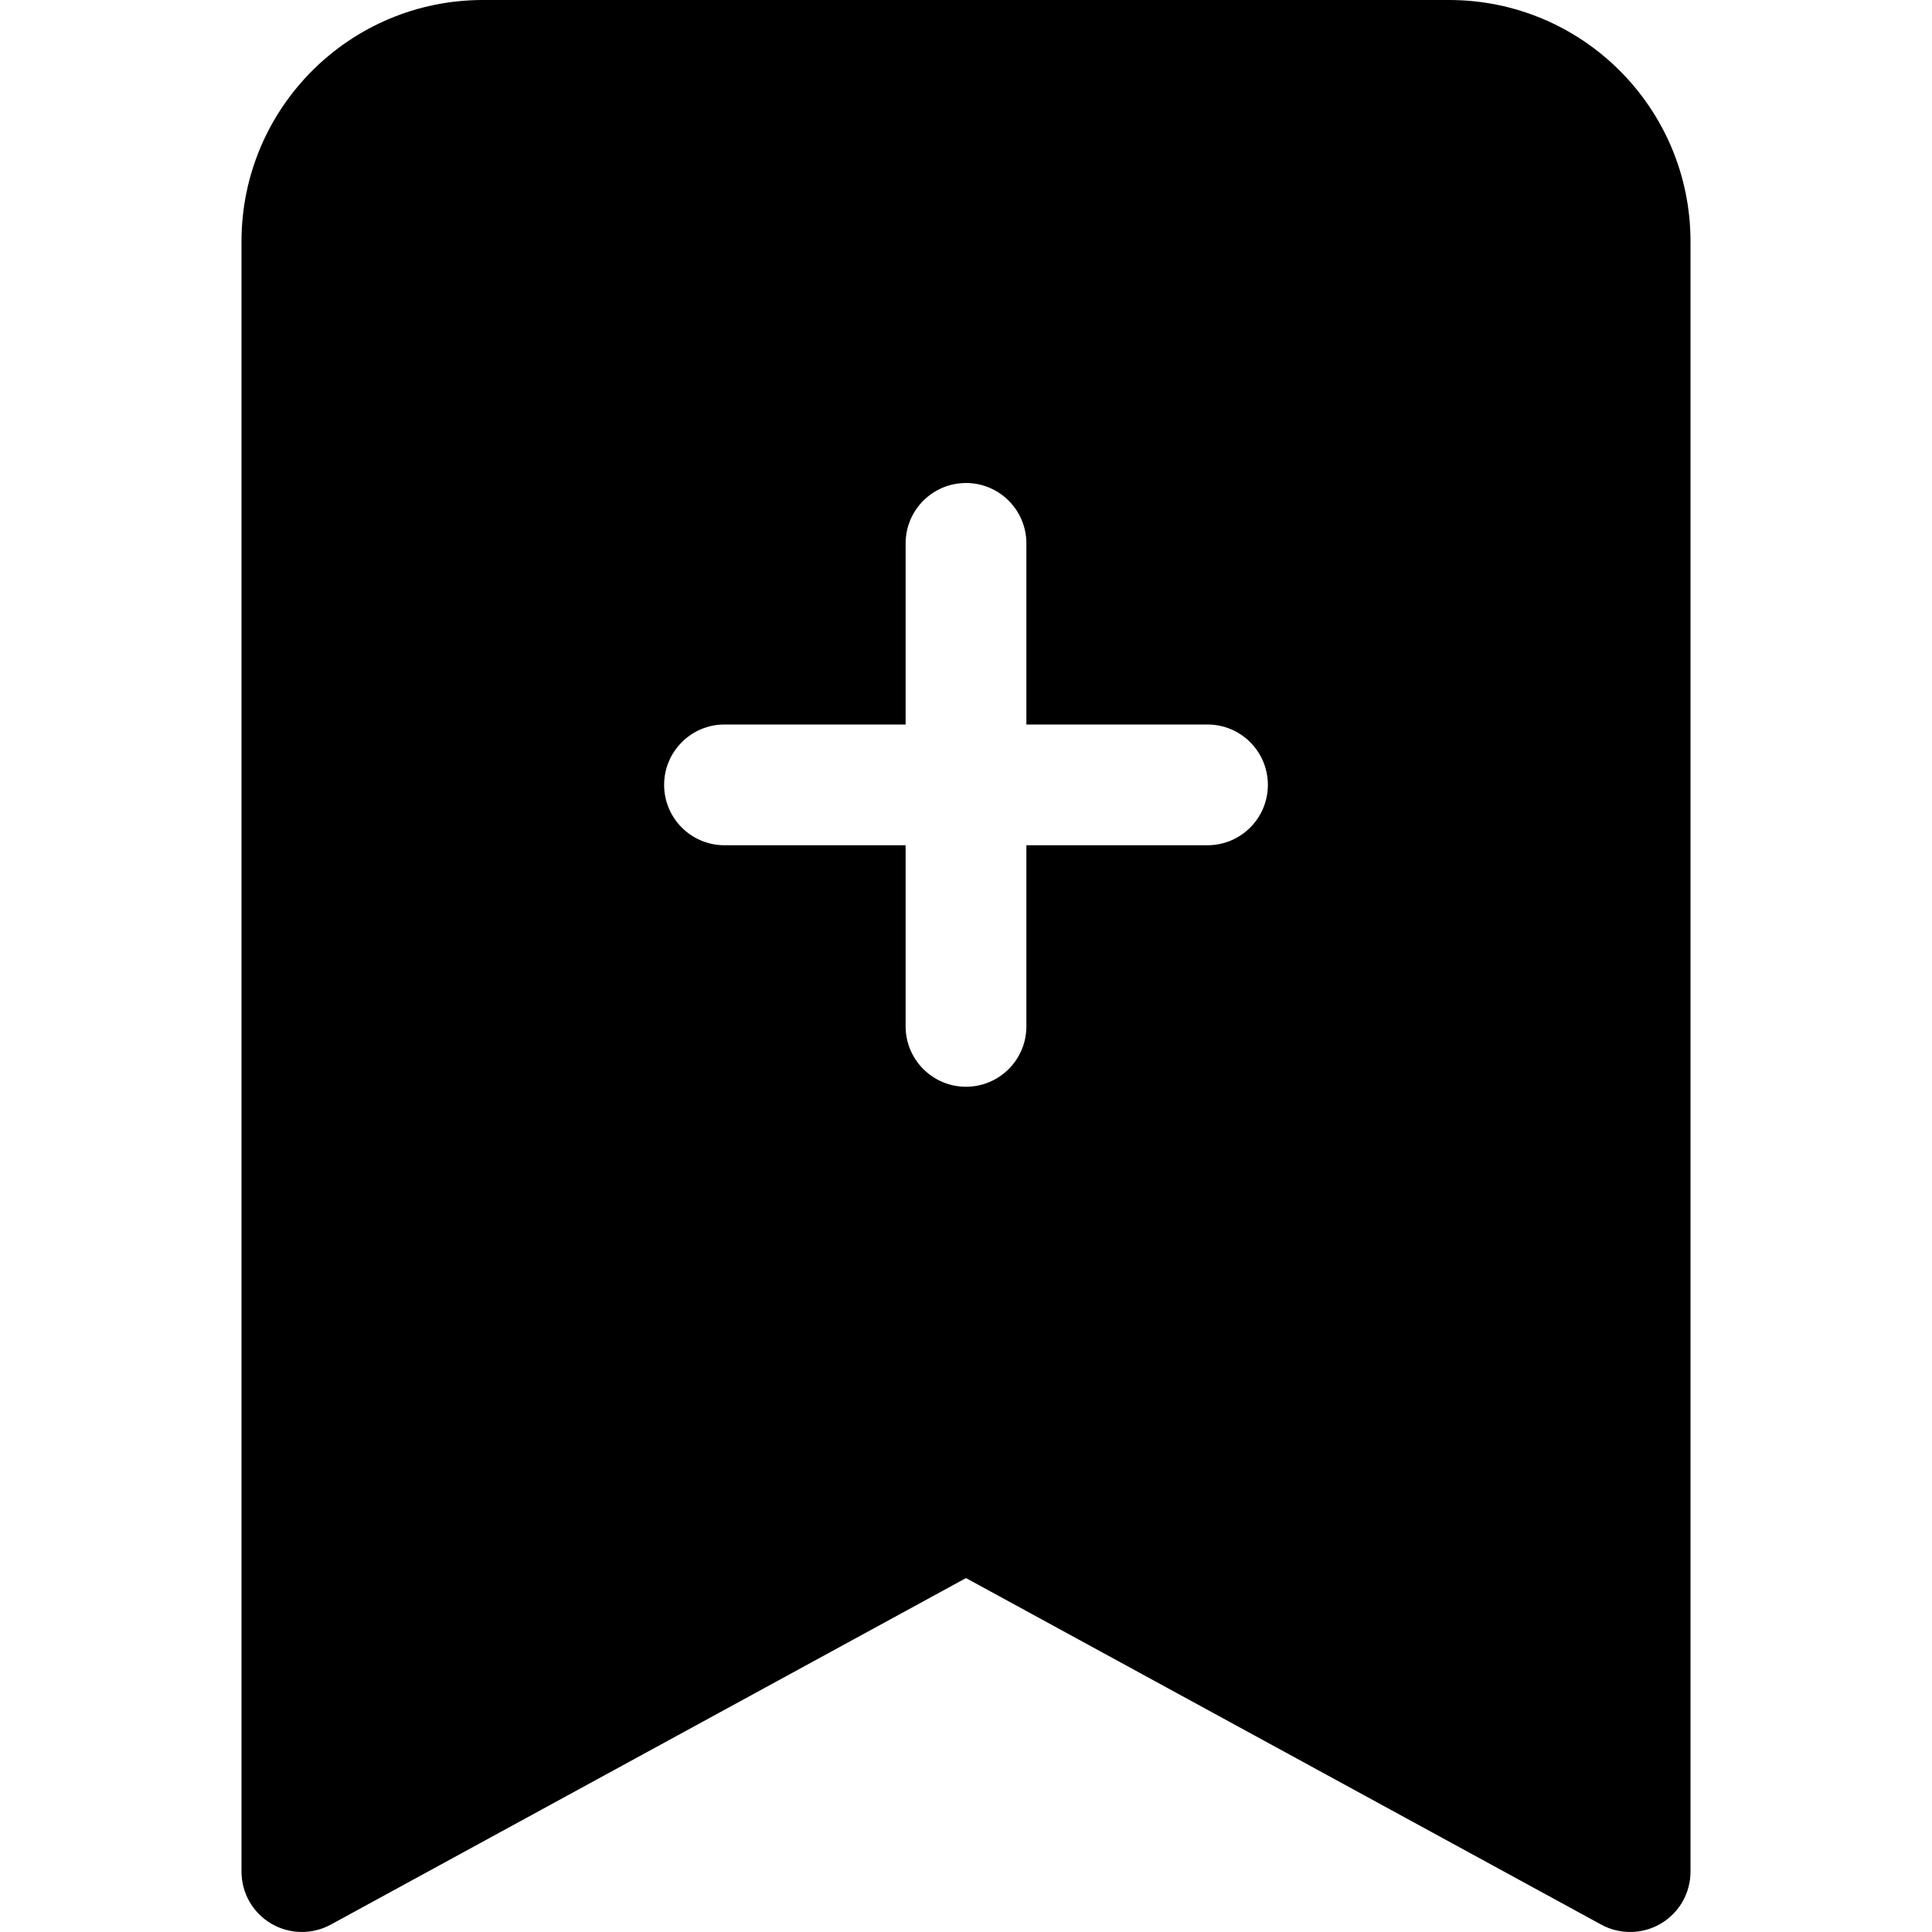 <svg width="16" height="16" viewBox="0 0 16 16" fill="none" xmlns="http://www.w3.org/2000/svg">
<path fill-rule="evenodd" clip-rule="evenodd" d="M2 15.5V2C2 0.895 2.895 0 4 0H12C13.105 0 14 0.895 14 2V15.5C14 15.677 13.907 15.84 13.755 15.93C13.604 16.02 13.415 16.023 13.261 15.939L8 13.069L2.739 15.939C2.585 16.023 2.397 16.02 2.245 15.93C2.093 15.84 2 15.677 2 15.5ZM8.5 4.5C8.5 4.224 8.276 4 8 4C7.724 4 7.5 4.224 7.5 4.5V6H6C5.724 6 5.5 6.224 5.5 6.5C5.5 6.776 5.724 7 6 7H7.5V8.5C7.5 8.776 7.724 9 8 9C8.276 9 8.5 8.776 8.5 8.5V7H10C10.276 7 10.5 6.776 10.5 6.5C10.5 6.224 10.276 6 10 6H8.5V4.5Z" fill="black"/>
</svg>
